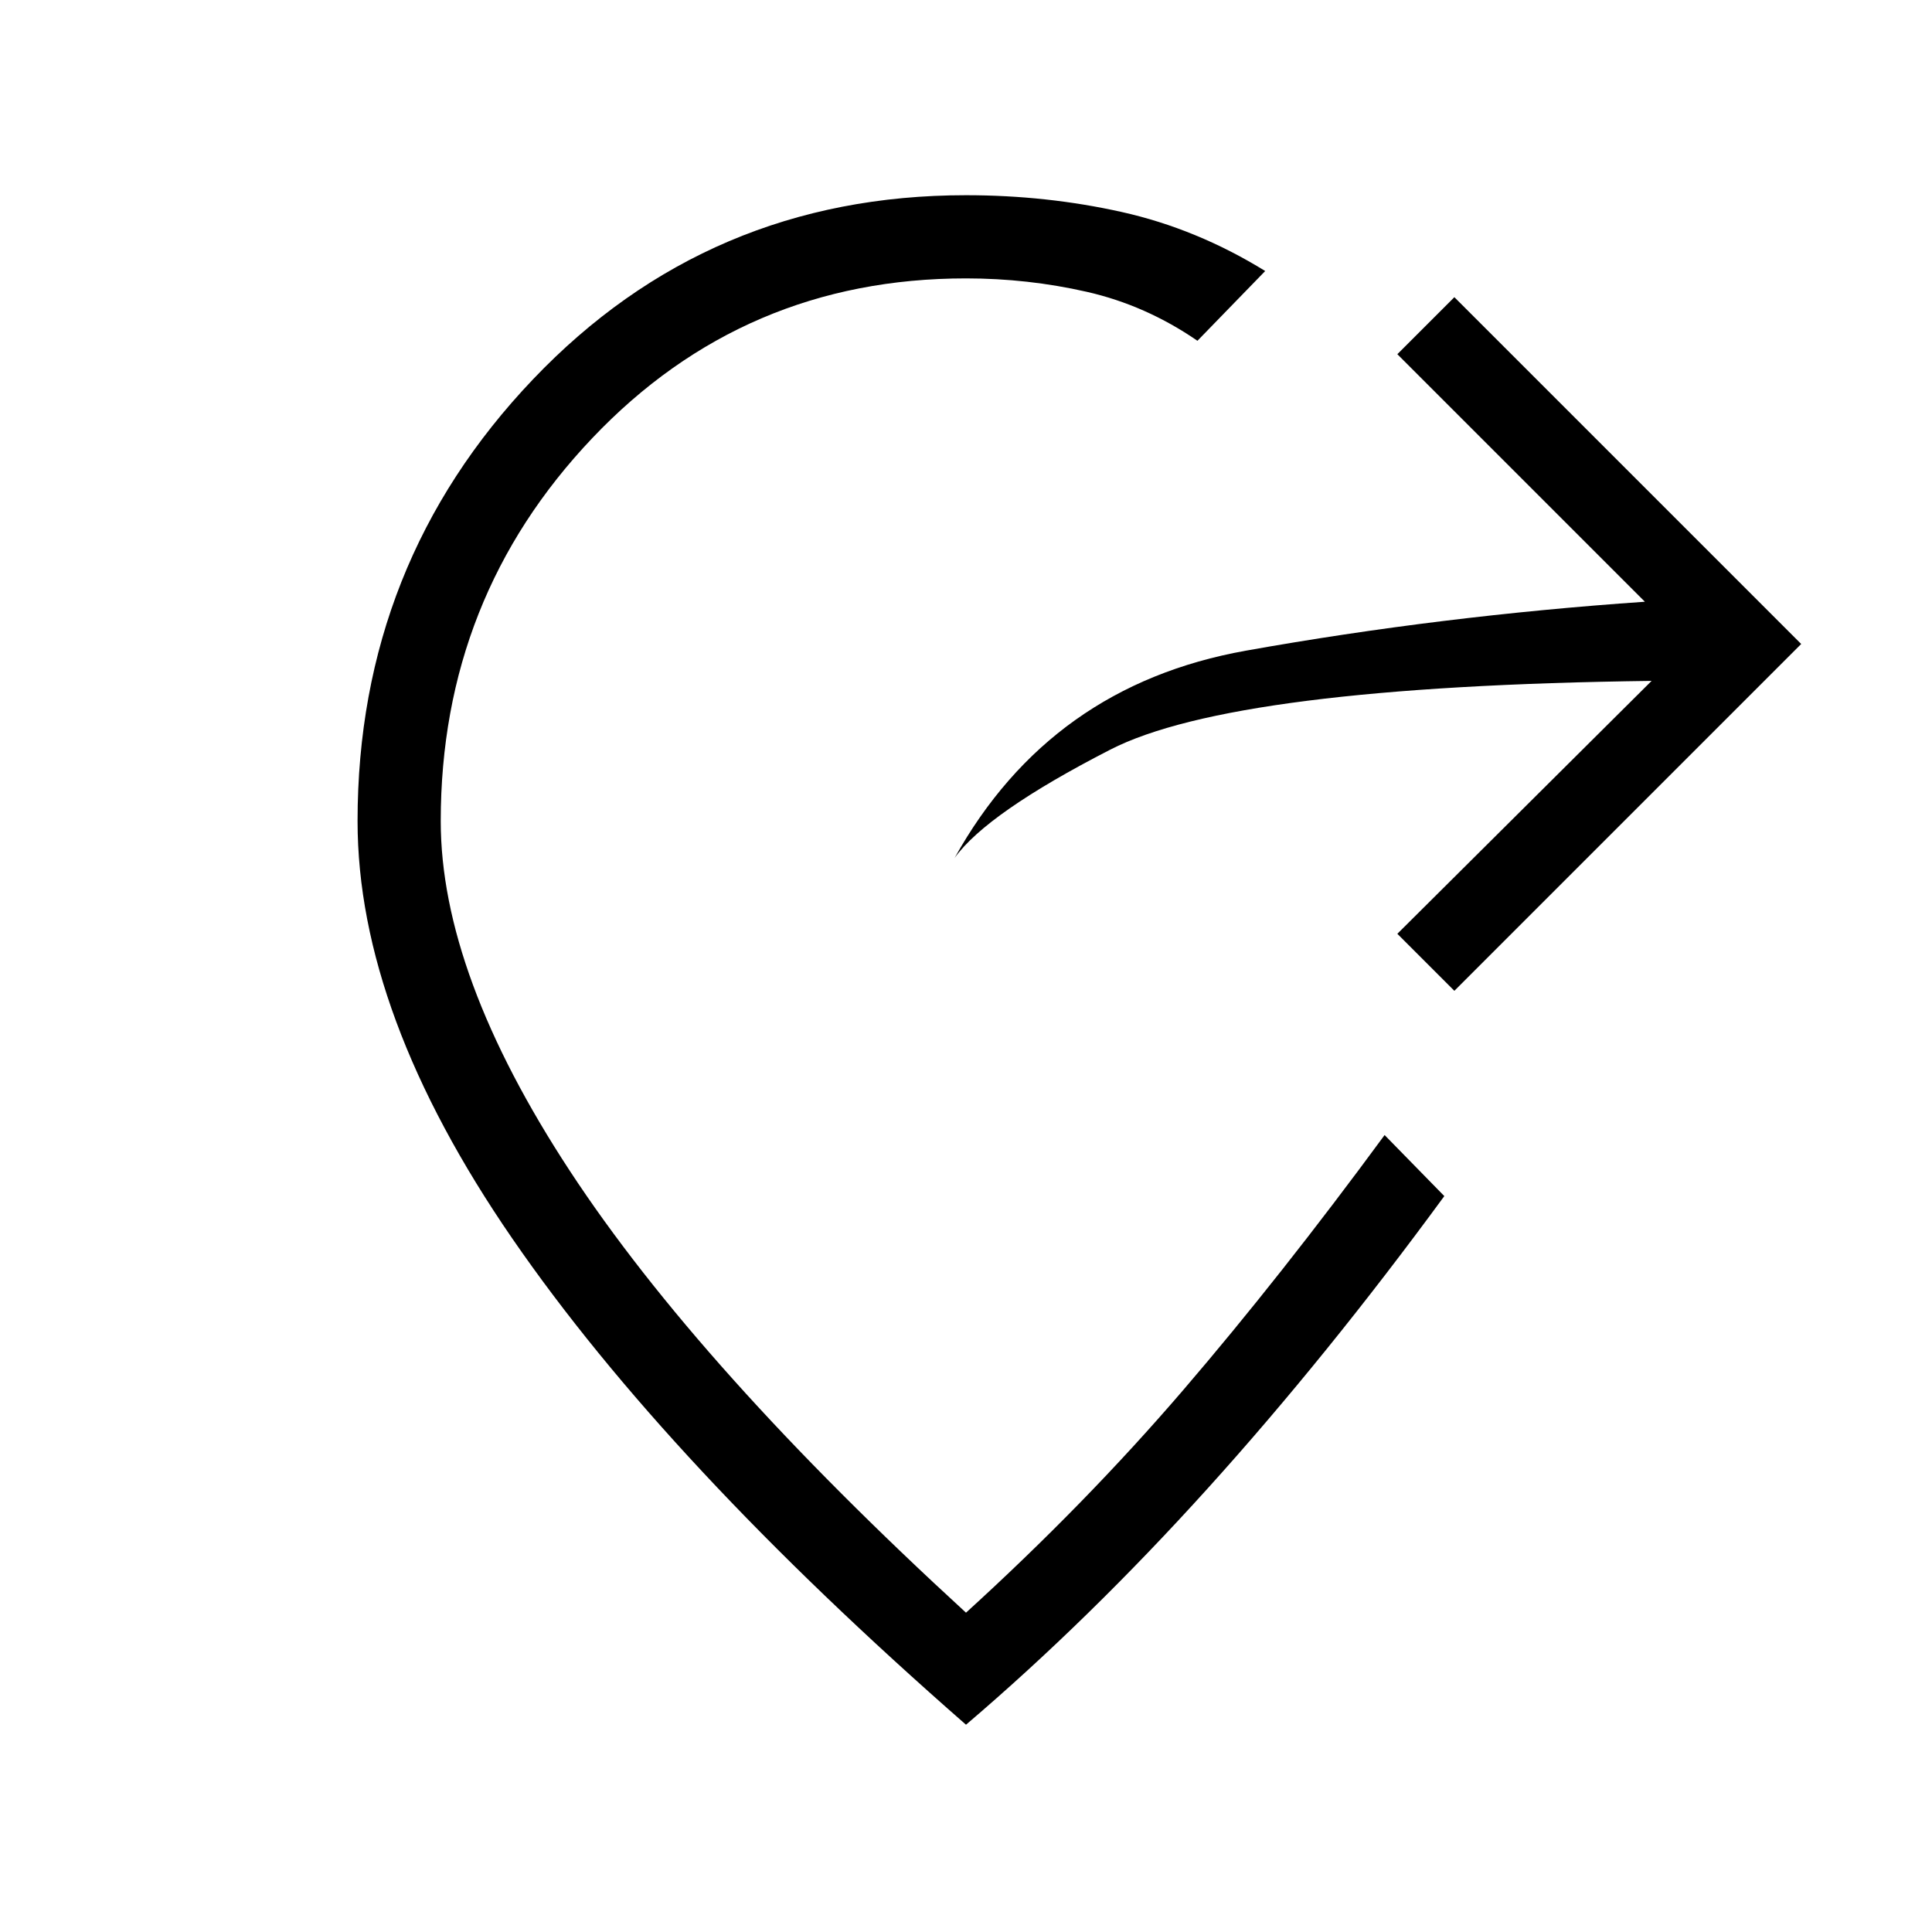 <svg xmlns="http://www.w3.org/2000/svg" height="40" viewBox="0 -960 960 960" width="40"><path d="M722.67-467.67 694.33-496l126.34-125.67Q613-619 551.67-587.5q-61.34 31.5-77.34 53.83Q522-619.33 619-636.67 716-654 817.33-661l-123-123 28.34-28.33L895-640 722.67-467.67ZM480-103Q331.33-233 254.5-344.67 177.67-456.33 177.67-552q0-128 87.16-219.5Q352-863 480-863q40 0 77.33 8.33 37.34 8.34 71.34 29.34L595-790.67q-25.67-17.66-55-24.33-29.33-6.67-60-6.67-110.33 0-185.67 79.34Q219-663 219-552q0 76 64.17 173.83 64.16 97.84 196.83 219.5 59.33-54 107.83-110.5T688-396l29.67 30.33Q659.33-286 600.17-220.5 541-155 480-103Z"/></svg>